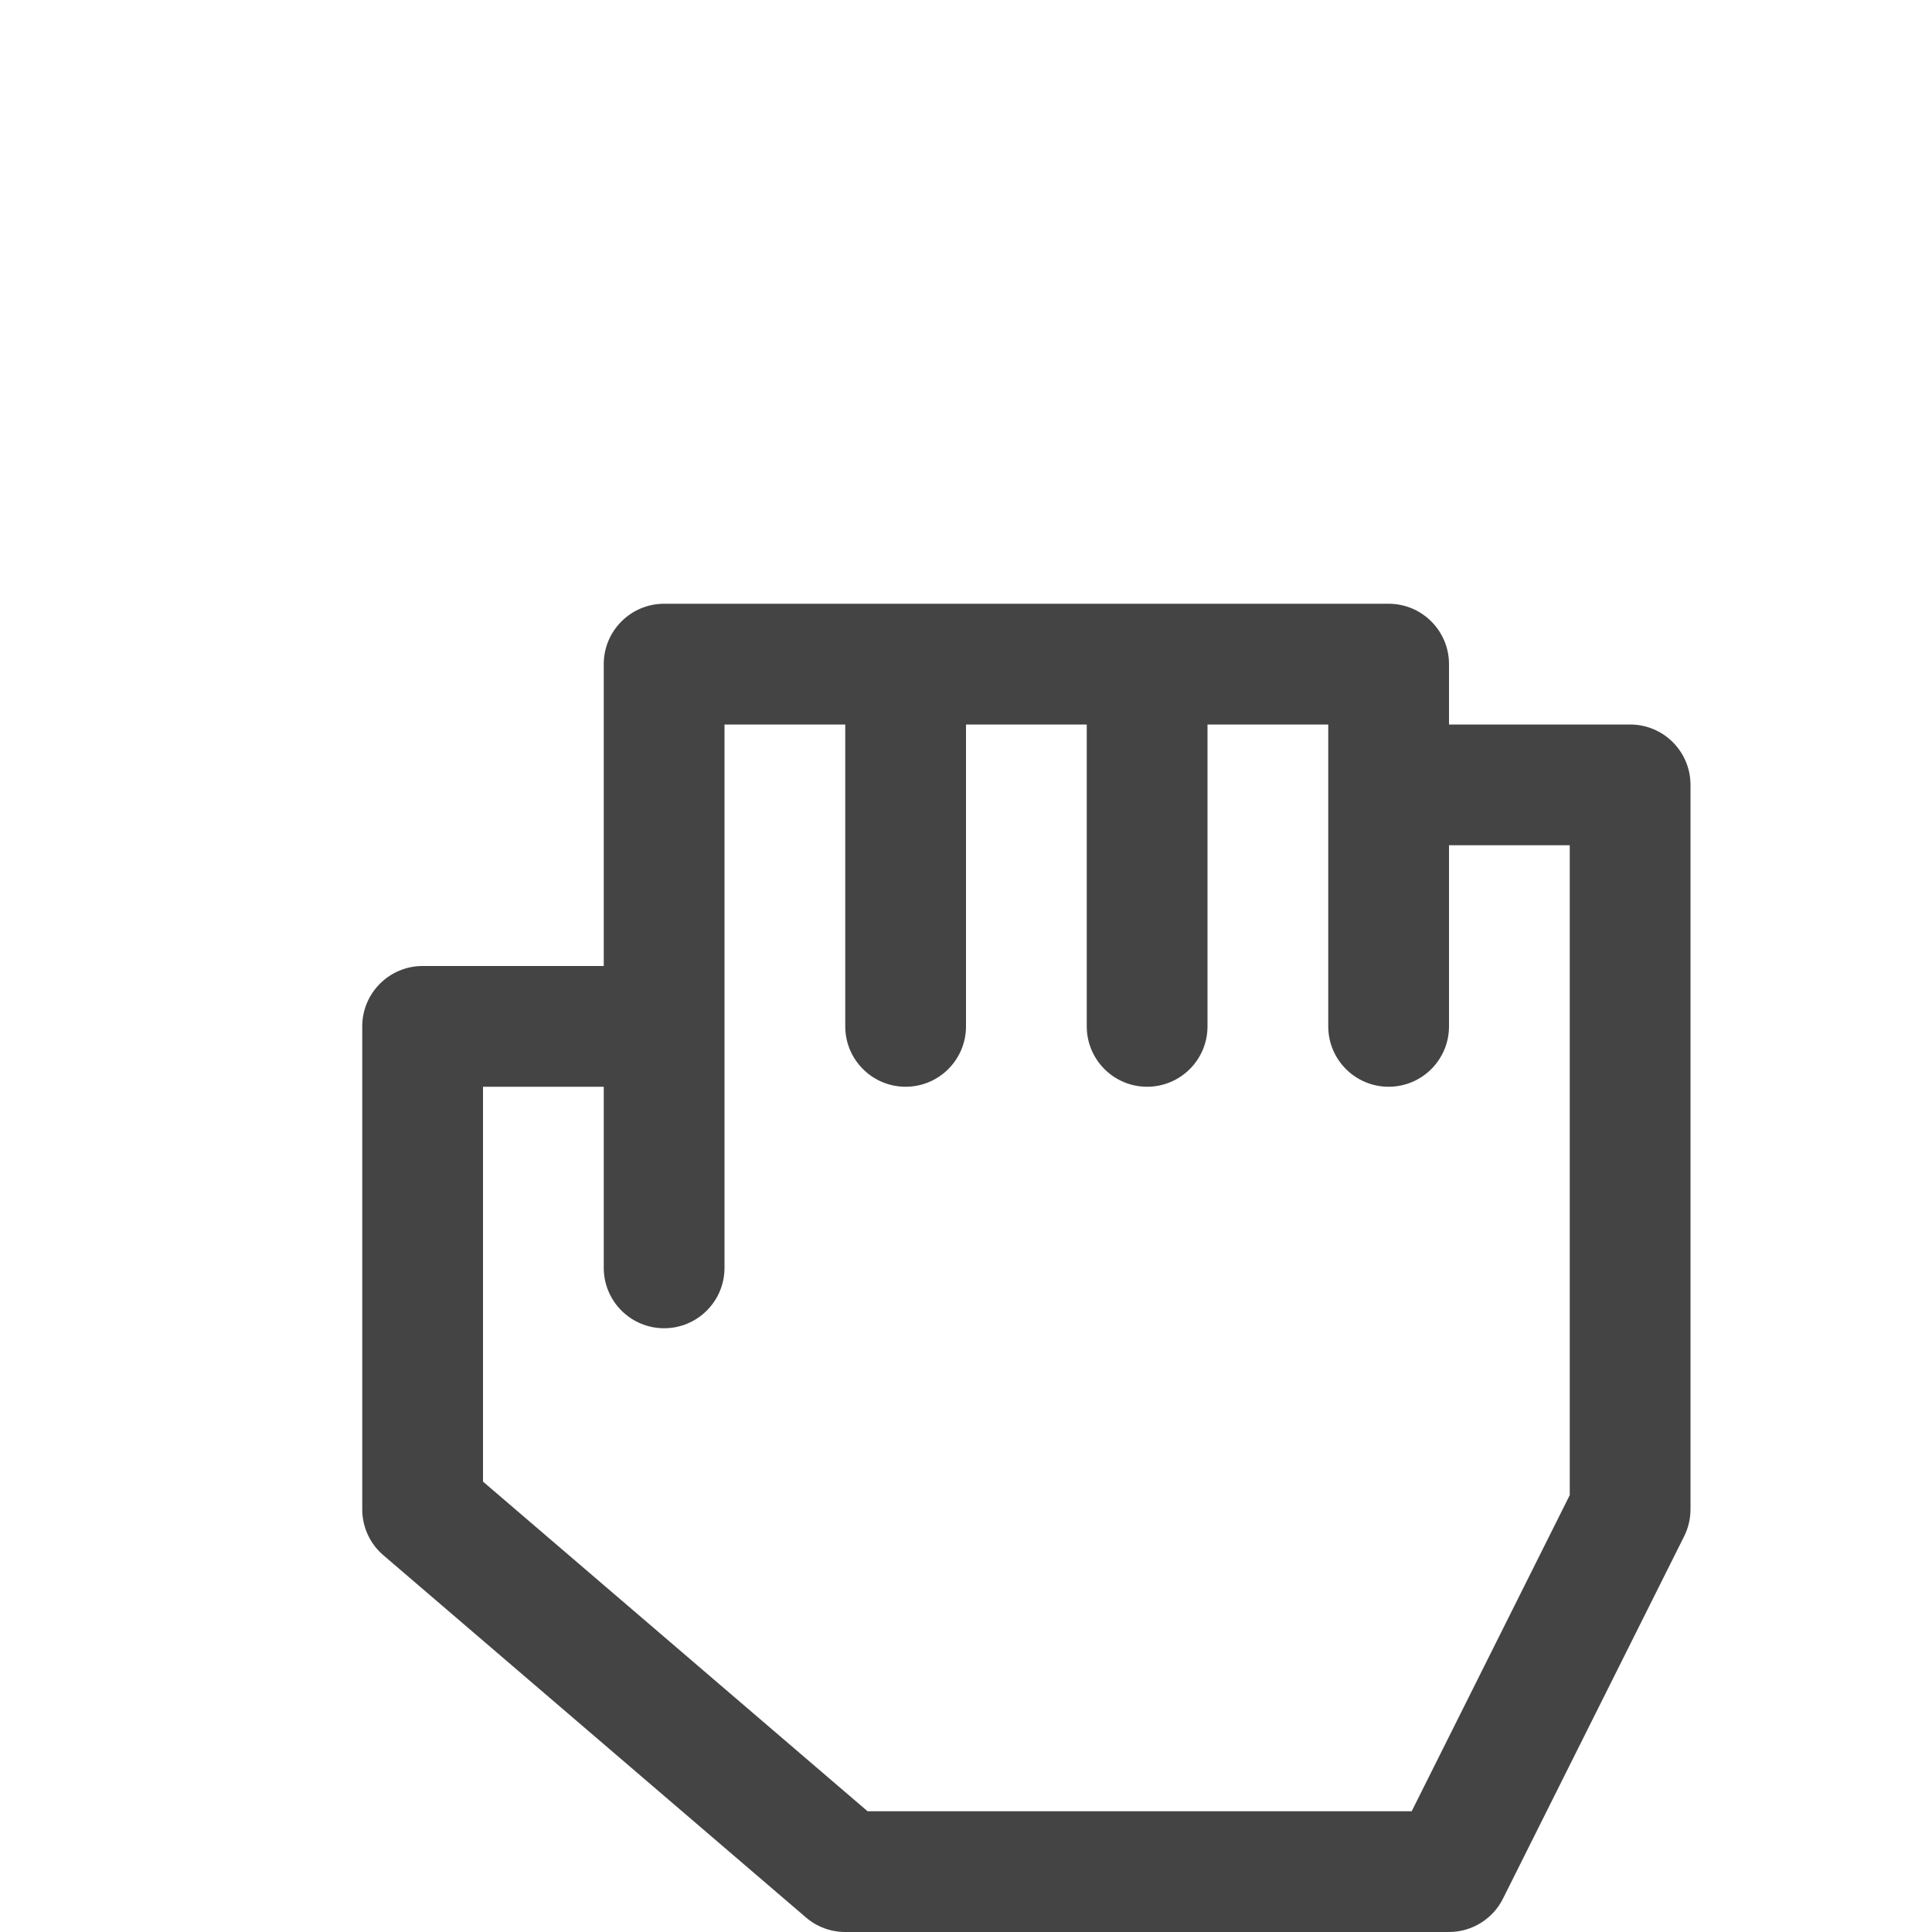 <?xml version="1.0" encoding="utf-8"?>
<!-- Generated by IcoMoon.io -->
<!DOCTYPE svg PUBLIC "-//W3C//DTD SVG 1.1//EN" "http://www.w3.org/Graphics/SVG/1.1/DTD/svg11.dtd">
<svg version="1.1" xmlns="http://www.w3.org/2000/svg" xmlns:xlink="http://www.w3.org/1999/xlink" width="32" height="32" viewBox="0 0 32 32">
<path fill="#444444" d="M24 32h-10c-0.239 0-0.47-0.085-0.651-0.241l-7-6c-0.222-0.19-0.349-0.467-0.349-0.759v-8c0-0.552 0.448-1 1-1h3v-5c0-0.552 0.448-1 1-1h4c0 0 0 0 0 0h8c0.552 0 1 0.448 1 1v1h3c0.552 0 1 0.448 1 1v12c0 0.155-0.036 0.308-0.106 0.447l-3 6c-0.169 0.339-0.516 0.553-0.894 0.553zM14.37 30h9.012l2.618-5.236v-10.764h-2v3c0 0.552-0.448 1-1 1s-1-0.448-1-1v-5h-2v5c0 0.552-0.448 1-1 1s-1-0.448-1-1v-5h-2v5c0 0.552-0.448 1-1 1s-1-0.448-1-1v-5h-2v9c0 0.552-0.448 1-1 1s-1-0.448-1-1v-3h-2v6.54l6.37 5.46z"></path>
</svg>
